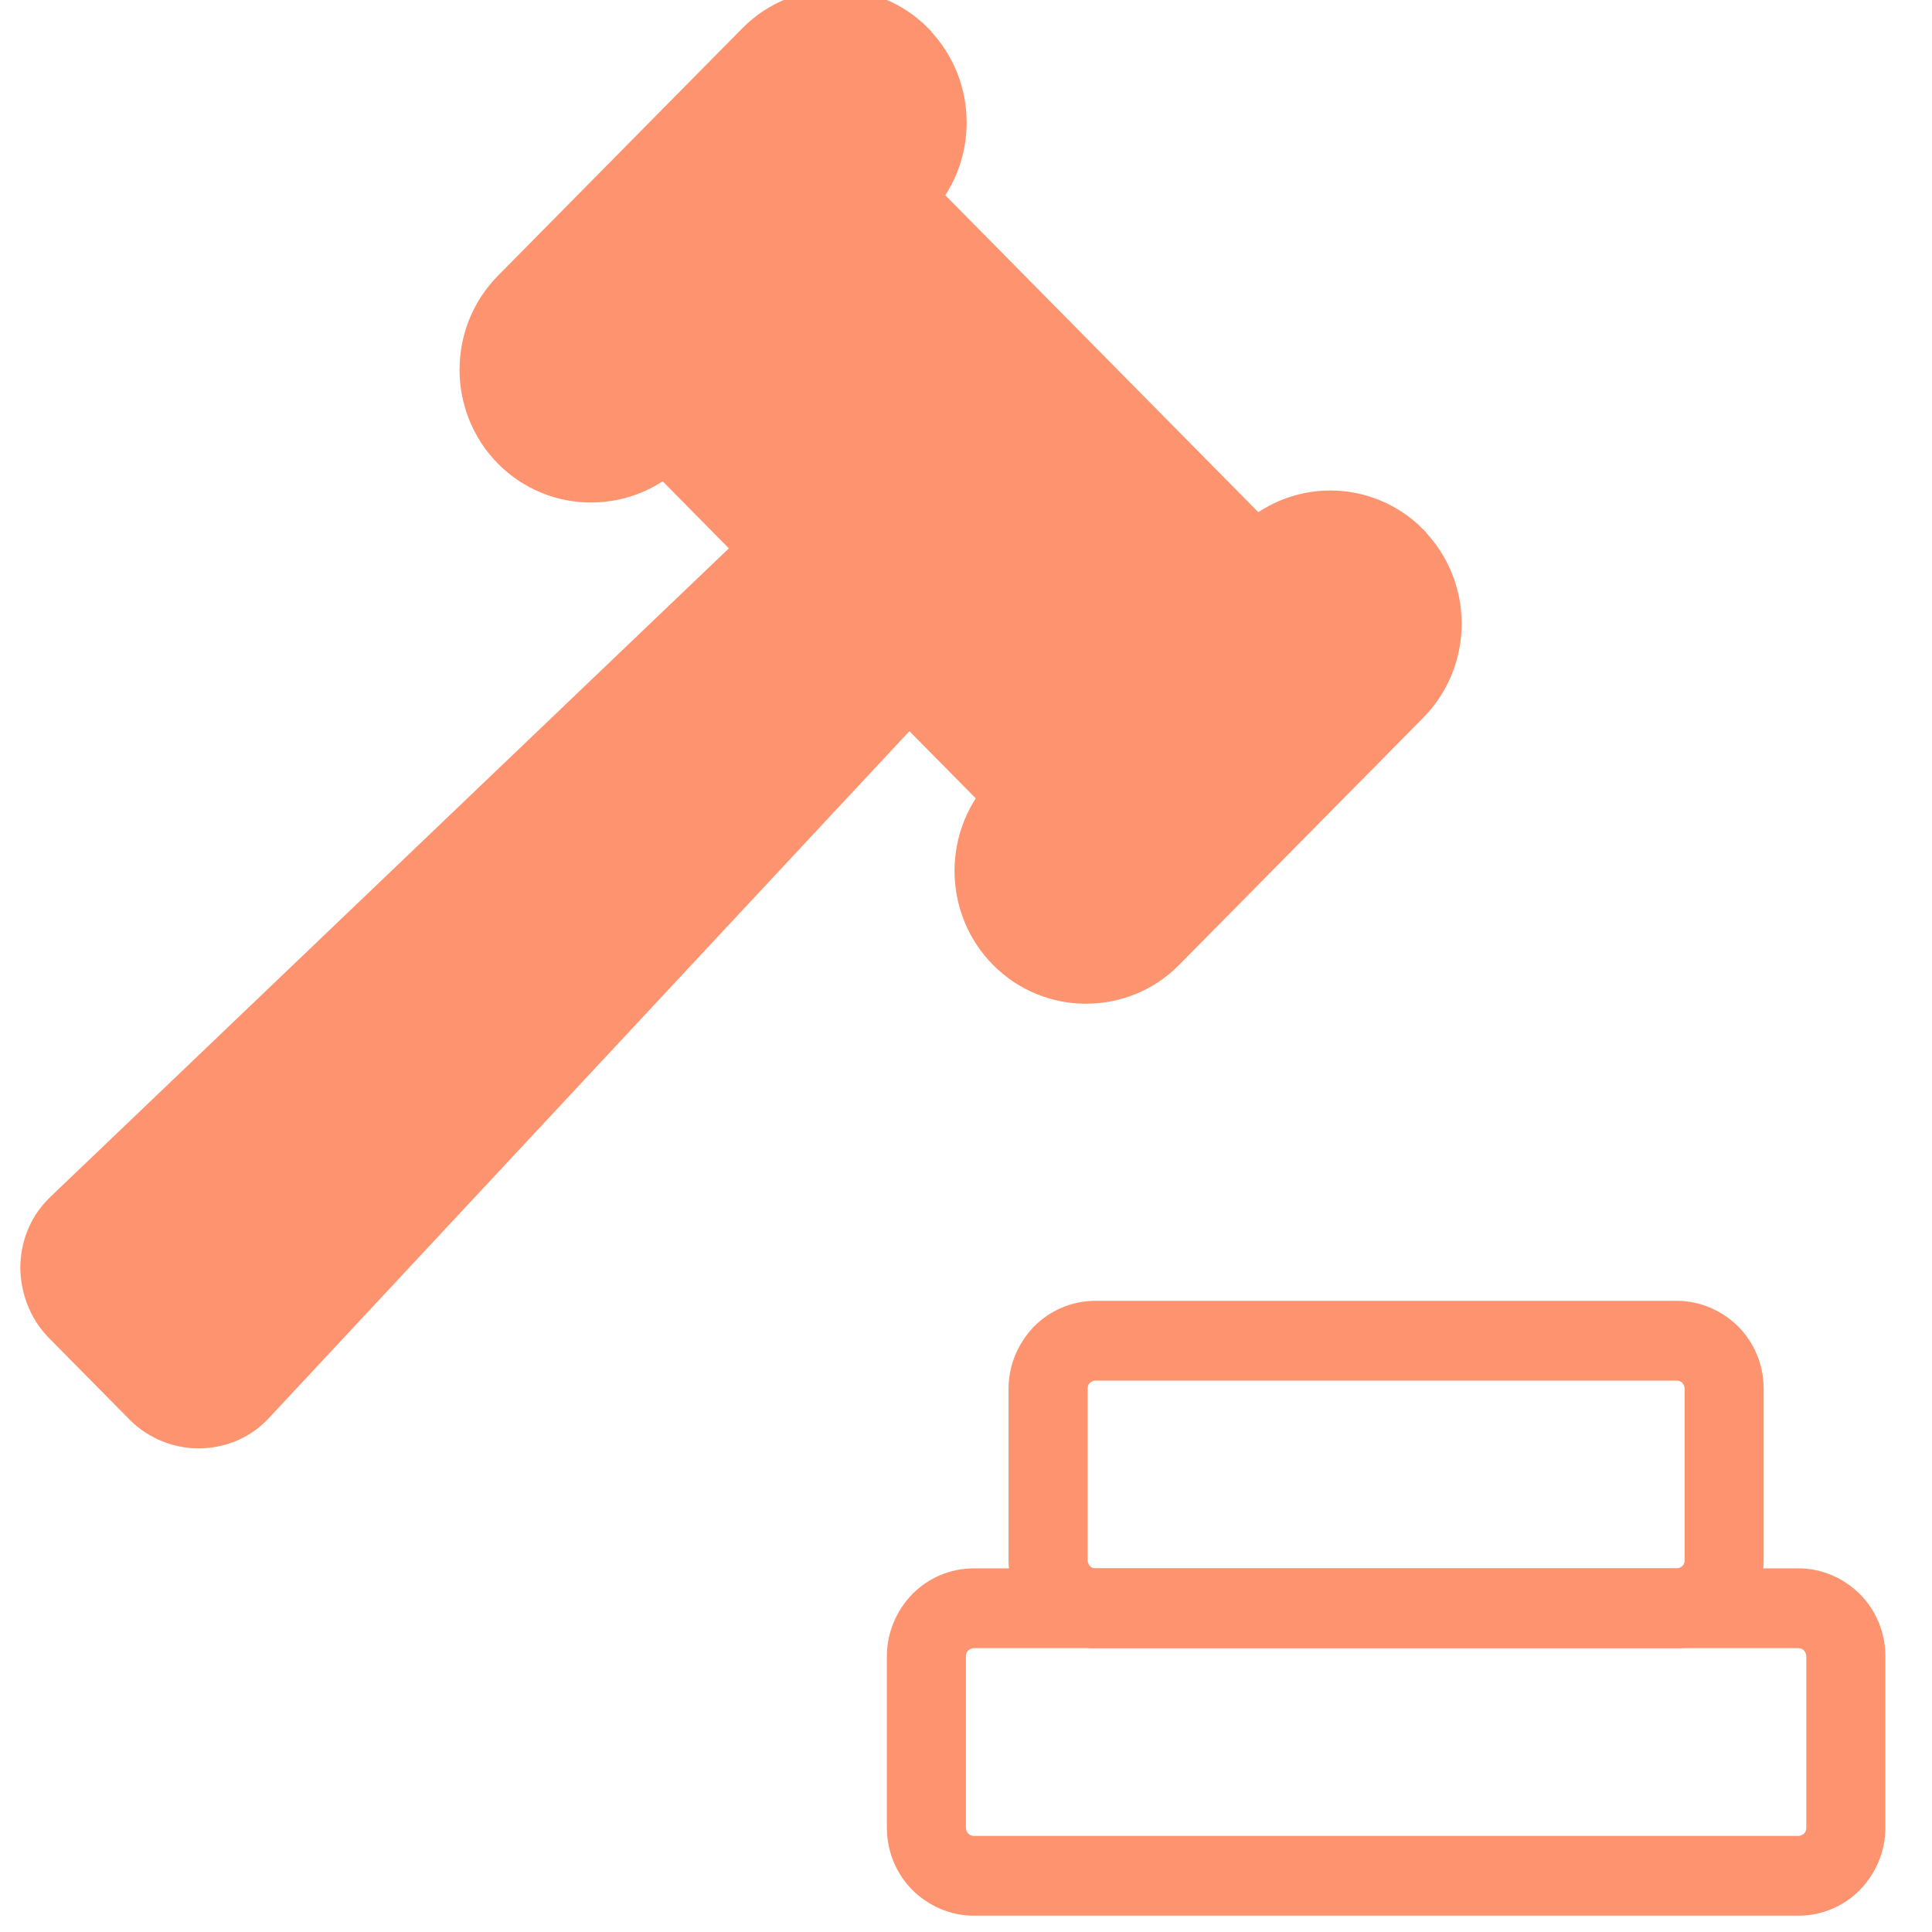 <?xml version="1.0" encoding="UTF-8"?>
<svg width="50px" height="50px" viewBox="0 0 50 50" version="1.1" xmlns="http://www.w3.org/2000/svg" xmlns:xlink="http://www.w3.org/1999/xlink">
    <!-- Generator: Sketch 47 (45396) - http://www.bohemiancoding.com/sketch -->
    <title>Artboard</title>
    <desc>Created with Sketch.</desc>
    <defs></defs>
    <g id="Symbols" stroke="none" stroke-width="1" fill="none" fill-rule="evenodd">
        <g id="Artboard" fill-rule="nonzero" stroke="#FE936F" stroke-width="0.556" fill="#FE936F">
            <g id="Group-12">
                <polygon id="Shape" points="23.593 4.567 33.05 14.142 33.581 14.68 33.05 15.218 27.189 21.151 26.658 21.689 26.127 21.151 16.671 11.576 16.14 11.039 16.671 10.501 22.531 4.567 23.062 4.03"></polygon>
                <path d="M23.826,0.936 C24.432,1.549 24.739,2.36 24.739,3.171 C24.739,3.983 24.432,4.794 23.826,5.407 L17.5,11.812 C16.894,12.425 16.093,12.727 15.292,12.727 L15.292,12.727 C14.491,12.727 13.689,12.416 13.084,11.803 L13.084,11.803 C12.478,11.19 12.171,10.378 12.171,9.567 C12.171,8.756 12.478,7.945 13.084,7.331 L13.084,7.331 L19.41,0.926 C20.016,0.313 20.817,0.002 21.618,0.002 C22.419,0.002 23.22,0.313 23.826,0.926 L23.826,0.936 Z" id="Shape"></path>
                <path d="M36.637,13.906 C37.242,14.519 37.55,15.331 37.55,16.142 C37.55,16.953 37.242,17.765 36.637,18.378 L30.311,24.783 C29.705,25.396 28.904,25.698 28.102,25.698 L28.102,25.698 C27.301,25.698 26.5,25.387 25.894,24.773 L25.894,24.773 C25.289,24.16 24.981,23.349 24.981,22.538 C24.981,21.726 25.289,20.915 25.894,20.302 L25.894,20.302 L32.22,13.897 C32.826,13.284 33.627,12.972 34.429,12.972 C35.23,12.972 36.031,13.284 36.637,13.897 L36.637,13.906 Z" id="Shape"></path>
                <path d="M20.863,13.689 L24.04,16.906 L24.553,17.425 L24.059,17.953 L6.748,36.518 C6.702,36.565 6.72,36.546 6.702,36.565 C6.273,36.999 5.705,37.206 5.137,37.206 C4.578,37.206 4.009,36.989 3.581,36.574 L3.581,36.574 C3.534,36.527 3.553,36.556 3.534,36.527 L1.475,34.442 C1.457,34.424 1.475,34.442 1.429,34.395 L1.429,34.395 C1.019,33.961 0.814,33.386 0.804,32.82 C0.804,32.245 1.009,31.669 1.438,31.235 L1.438,31.235 C1.457,31.216 1.438,31.235 1.484,31.188 L19.82,13.661 L20.342,13.161 L20.854,13.68 L20.863,13.689 Z" id="Shape"></path>
                <path d="M25.205,40.867 L46.54,40.867 C47.081,40.867 47.575,41.093 47.938,41.452 C48.292,41.81 48.516,42.31 48.516,42.867 L48.516,47.3 C48.516,47.847 48.292,48.347 47.938,48.715 C47.584,49.074 47.09,49.3 46.54,49.3 L25.205,49.3 C24.665,49.3 24.171,49.074 23.807,48.715 C23.453,48.357 23.23,47.857 23.23,47.3 L23.23,42.867 C23.23,42.319 23.453,41.819 23.807,41.452 C24.161,41.093 24.655,40.867 25.205,40.867 Z M46.54,42.376 L25.205,42.376 C25.075,42.376 24.953,42.433 24.86,42.518 C24.776,42.602 24.72,42.725 24.72,42.867 L24.72,47.3 C24.72,47.432 24.776,47.555 24.86,47.649 C24.944,47.734 25.065,47.791 25.205,47.791 L46.54,47.791 C46.671,47.791 46.792,47.734 46.885,47.649 C46.969,47.564 47.025,47.442 47.025,47.3 L47.025,42.867 C47.025,42.734 46.969,42.612 46.885,42.518 C46.801,42.433 46.68,42.376 46.54,42.376 Z" id="Shape"></path>
                <path d="M28.354,33.943 L43.391,33.943 C43.932,33.943 44.425,34.169 44.789,34.527 C45.143,34.886 45.366,35.386 45.366,35.942 L45.366,40.376 C45.366,40.923 45.143,41.423 44.789,41.791 C44.435,42.15 43.941,42.376 43.391,42.376 L28.354,42.376 C27.814,42.376 27.32,42.15 26.957,41.791 C26.602,41.433 26.379,40.933 26.379,40.376 L26.379,35.942 C26.379,35.395 26.602,34.895 26.957,34.527 C27.311,34.169 27.804,33.943 28.354,33.943 Z M43.391,35.452 L28.354,35.452 C28.224,35.452 28.102,35.508 28.009,35.593 C27.925,35.678 27.87,35.801 27.87,35.942 L27.87,40.376 C27.87,40.508 27.925,40.631 28.009,40.725 C28.093,40.81 28.214,40.867 28.354,40.867 L43.391,40.867 C43.522,40.867 43.643,40.81 43.736,40.725 C43.82,40.64 43.876,40.518 43.876,40.376 L43.876,35.942 C43.876,35.81 43.82,35.688 43.736,35.593 C43.652,35.508 43.531,35.452 43.391,35.452 Z" id="Shape"></path>
            </g>
        </g>
    </g>
</svg>